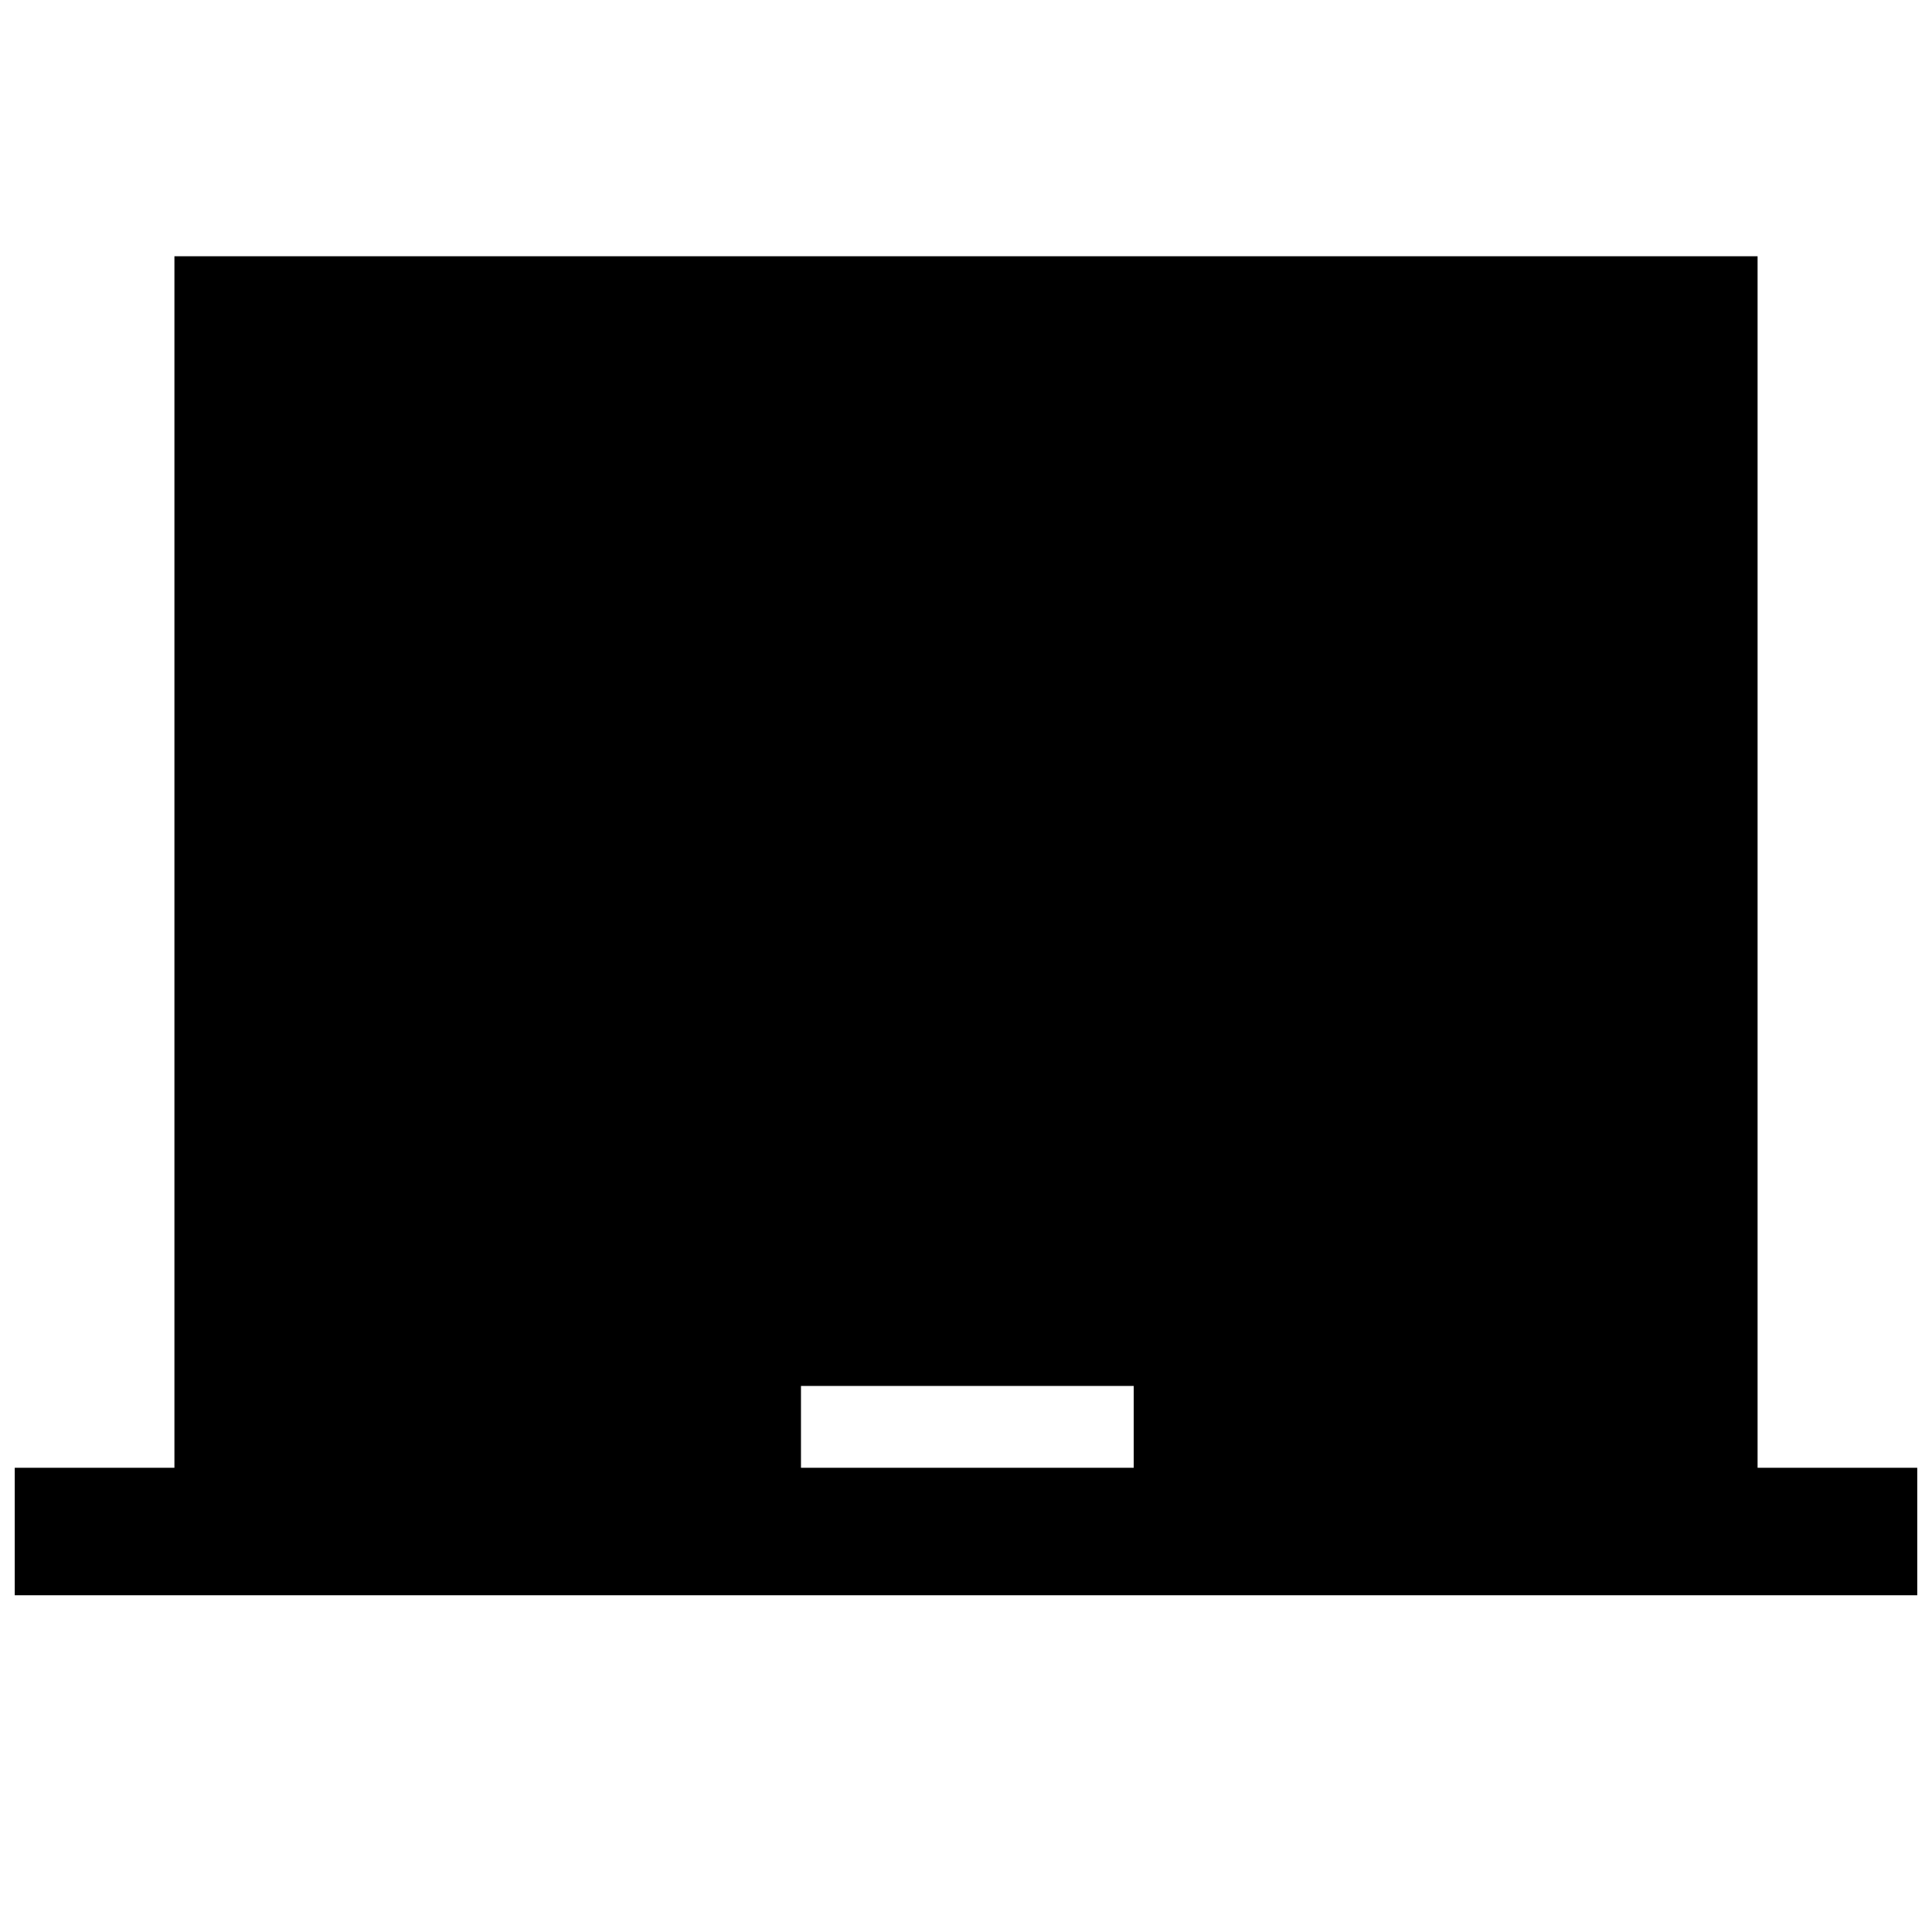 <svg xmlns="http://www.w3.org/2000/svg" height="40" viewBox="0 -960 960 960" width="40"><path d="M7.33-167.33v-63.34h79.34v-602h786.66v602h79.34v63.34H7.33ZM398-230.67h165.33v-40.66H398v40.66Z"/></svg>